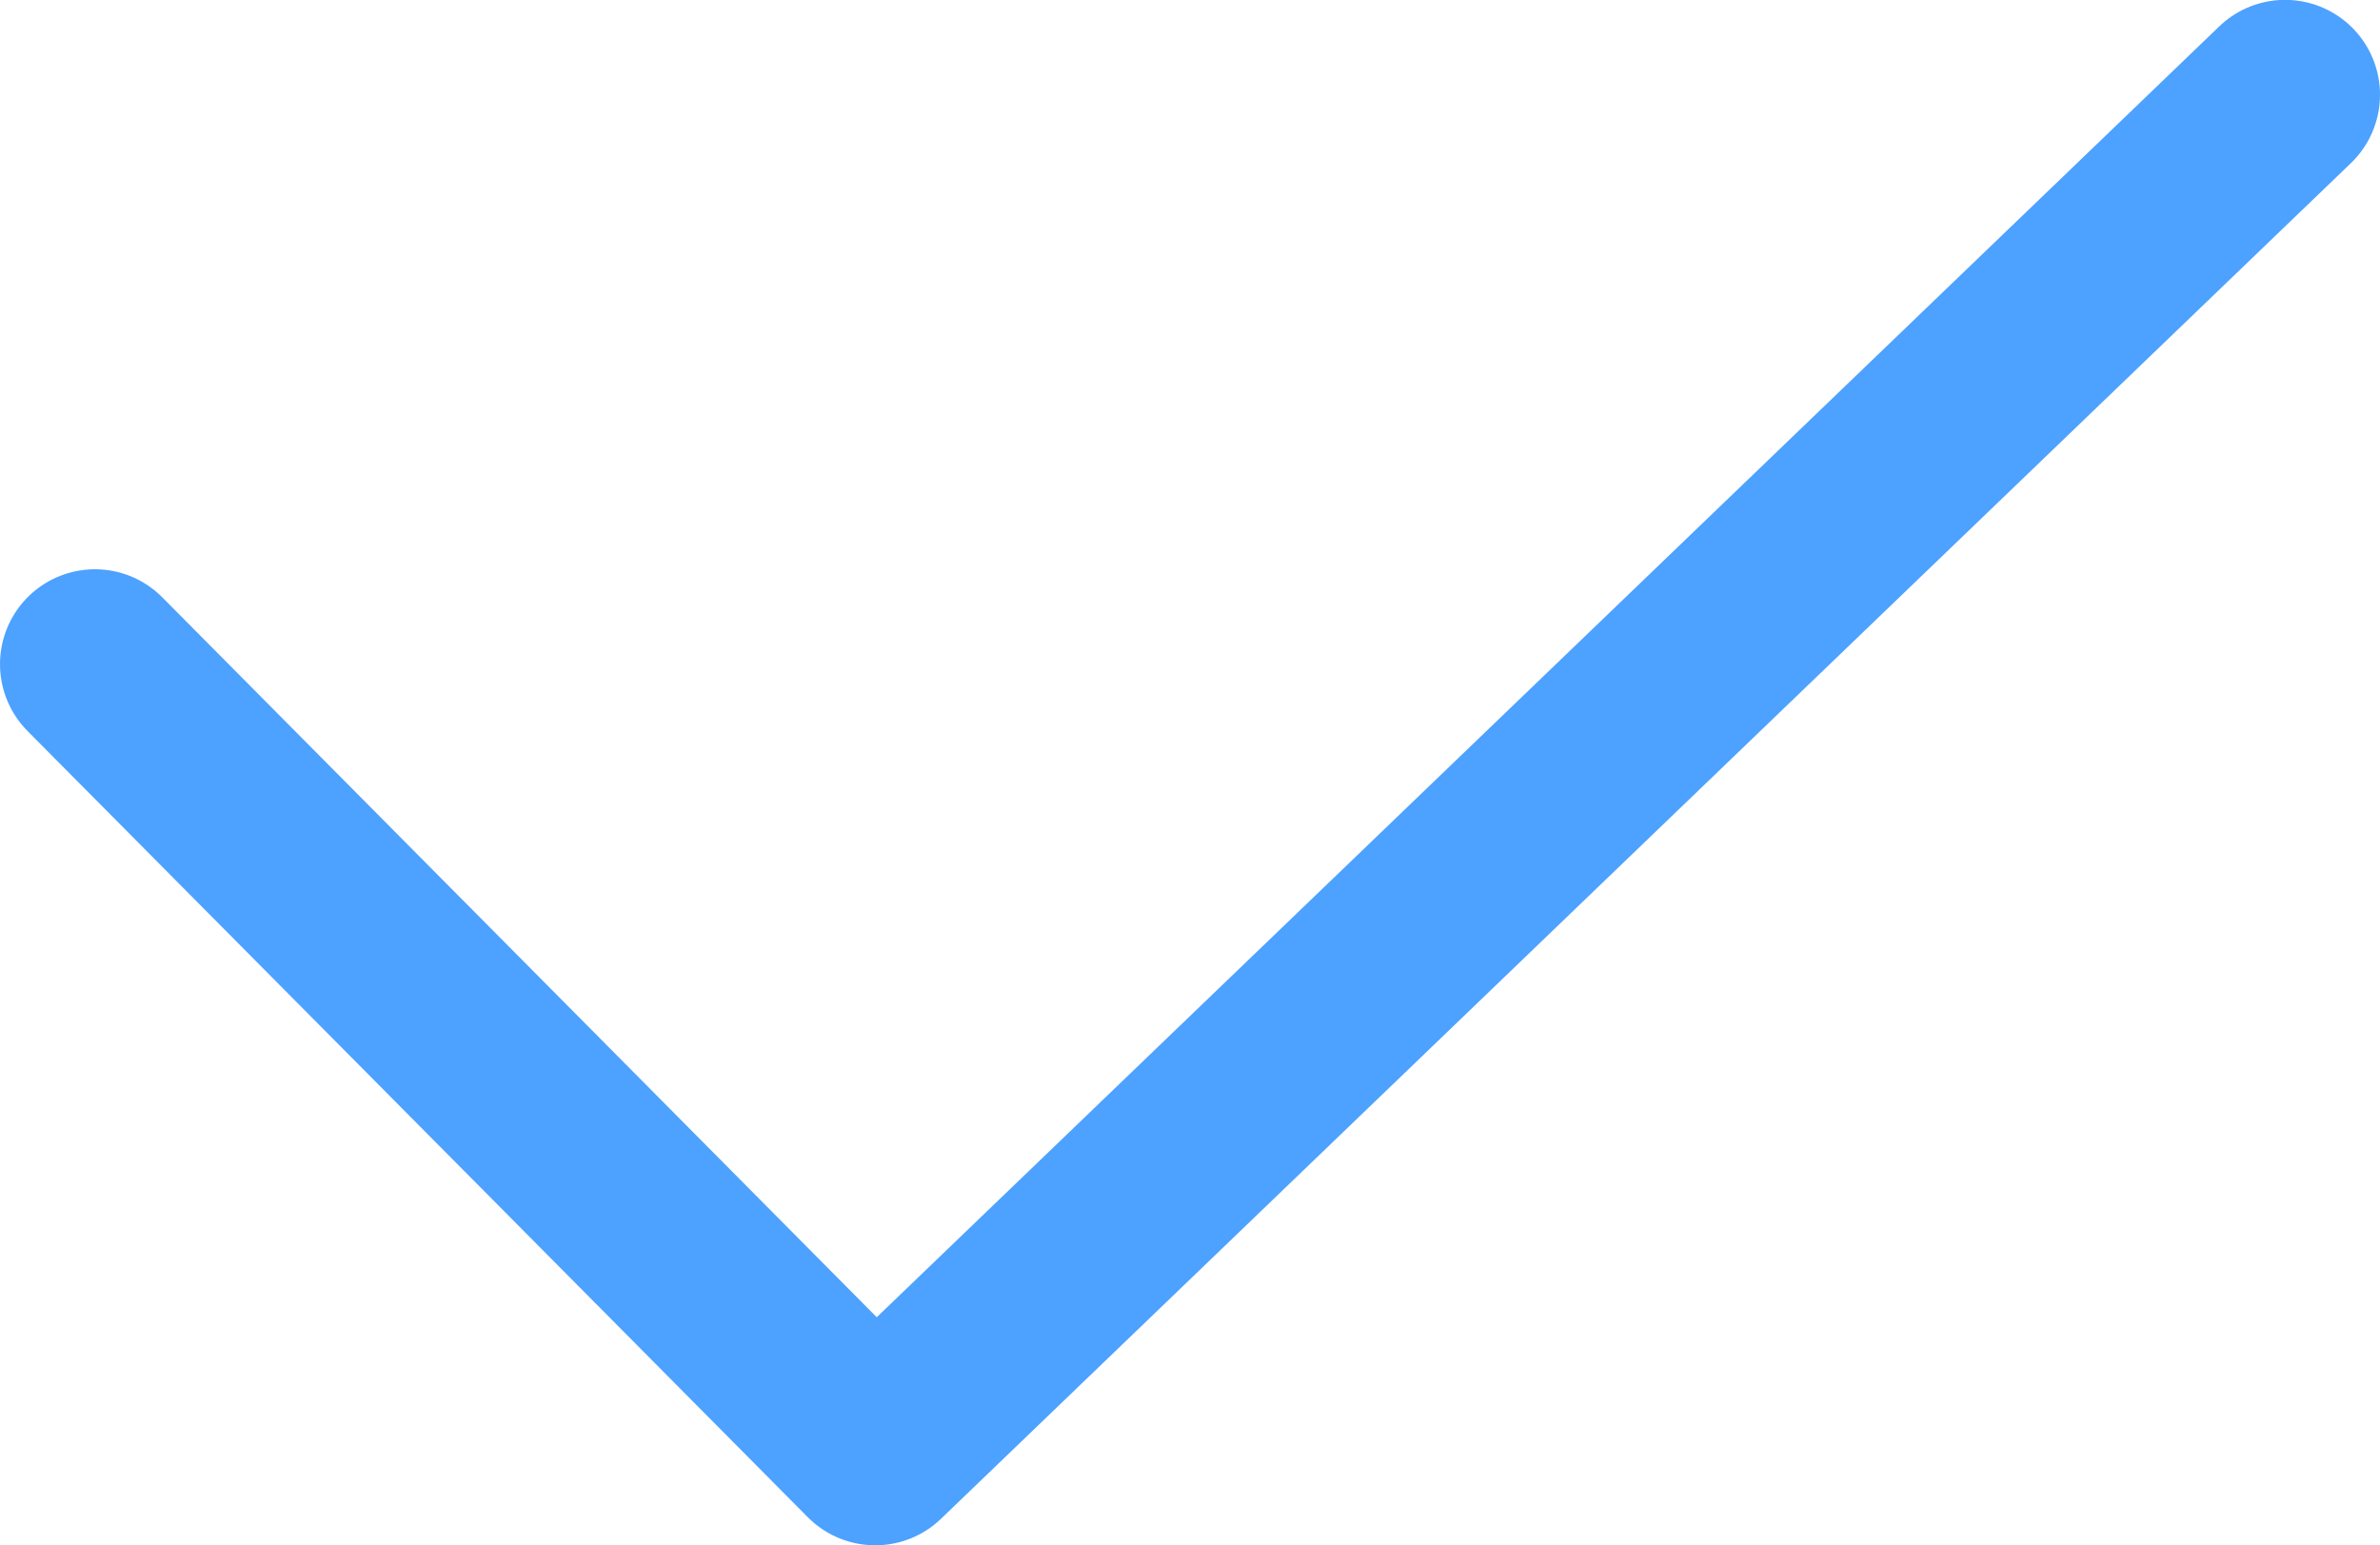 <svg xmlns="http://www.w3.org/2000/svg" width="16.3" height="10.585" viewBox="0 0 16.3 10.585">
  <path id="路径_258" data-name="路径 258" d="M2957.554,589.411l5.344,5.385,9.656-9.285" transform="translate(-2956.904 -584.862)" fill="none" stroke="#4da1ff" stroke-linecap="round" stroke-linejoin="round" stroke-width="1.3"/>
</svg>
